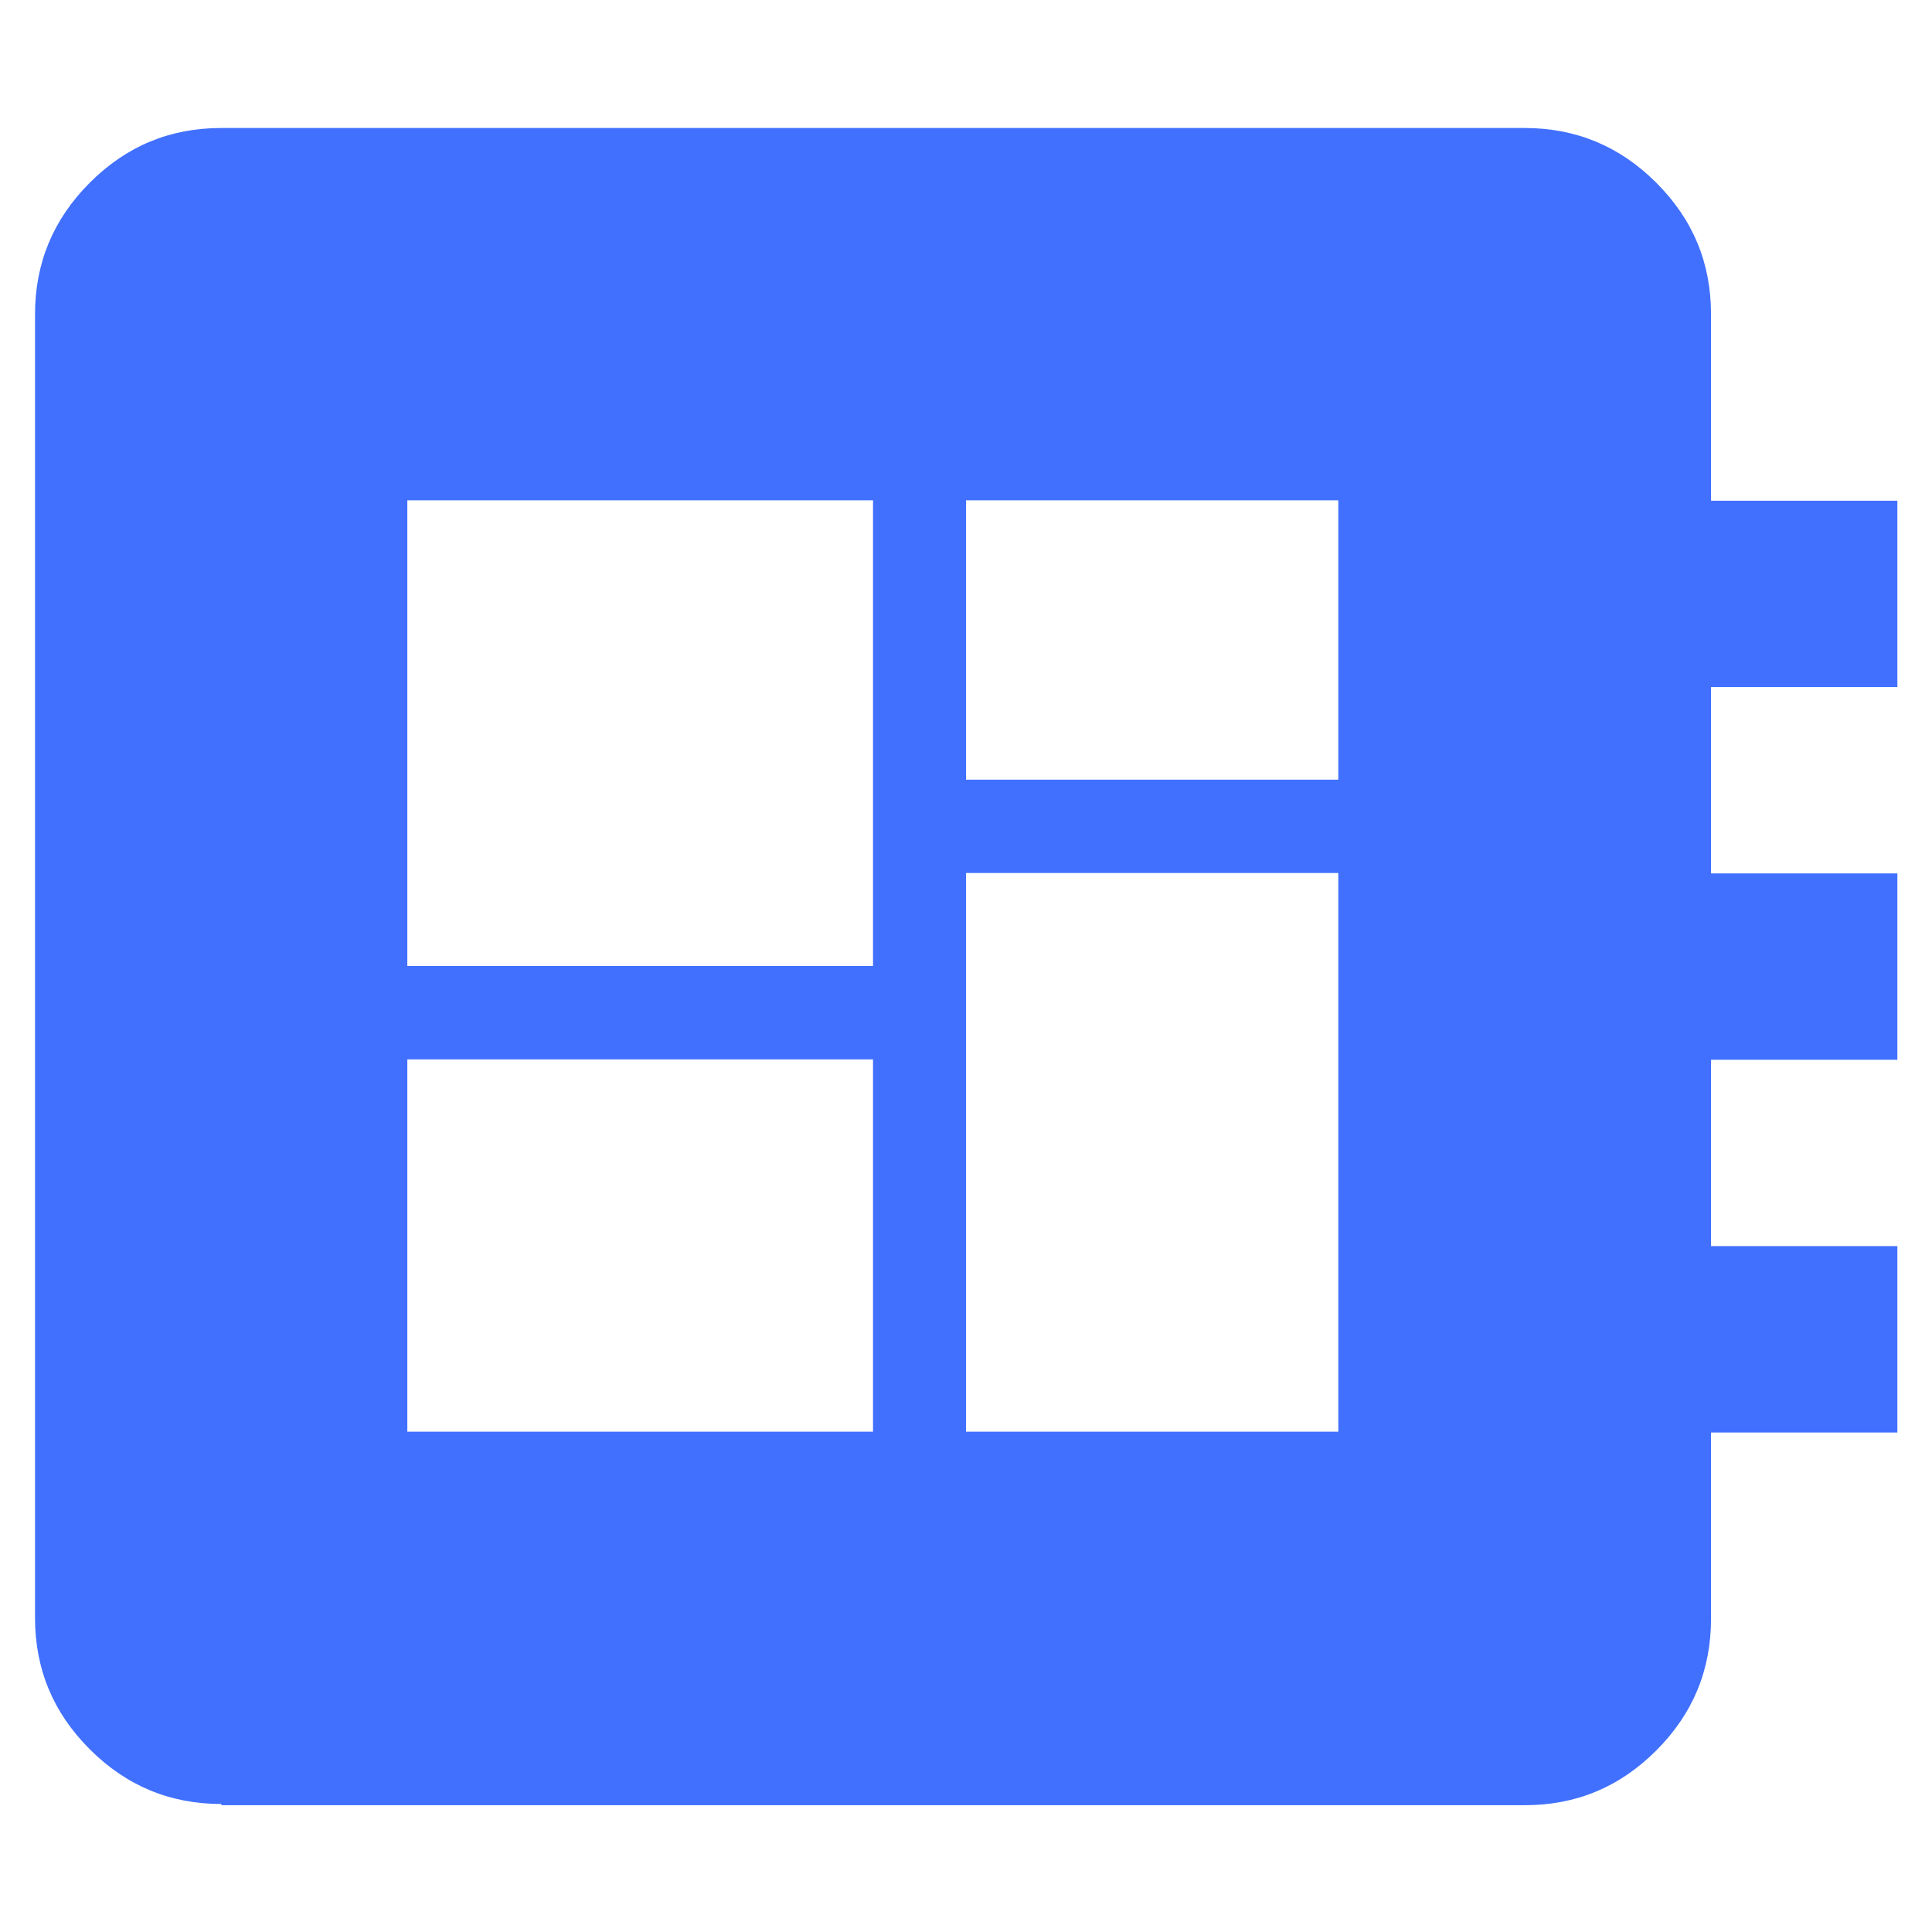 <?xml version="1.0" encoding="UTF-8"?>
<svg id="Layer_1" data-name="Layer 1" xmlns="http://www.w3.org/2000/svg" viewBox="0 0 48 48">
  <defs>
    <style>
      .cls-1 {
        fill: #4170ff;
        stroke-width: 0px;
      }
    </style>
  </defs>
  <path class="cls-1" d="M5.5,44.82c-1.27,0-2.36-.45-3.27-1.36-.91-.91-1.36-1.99-1.36-3.27V7.81c0-1.27.45-2.36,1.36-3.27s1.99-1.36,3.27-1.36h32.38c1.27,0,2.36.45,3.27,1.36s1.36,1.99,1.36,3.27v4.63h4.63v4.63h-4.63v4.63h4.63v4.63h-4.63v4.63h4.63v4.63h-4.63v4.63c0,1.27-.45,2.36-1.36,3.27-.91.91-1.99,1.36-3.27,1.36H5.5ZM10.12,35.57h11.57v-9.25h-11.57v9.25ZM24,19.37h9.25v-6.94h-9.25v6.94ZM10.12,24h11.57v-11.57h-11.57v11.57ZM24,35.57h9.25v-13.88h-9.25v13.88Z"/>
</svg>